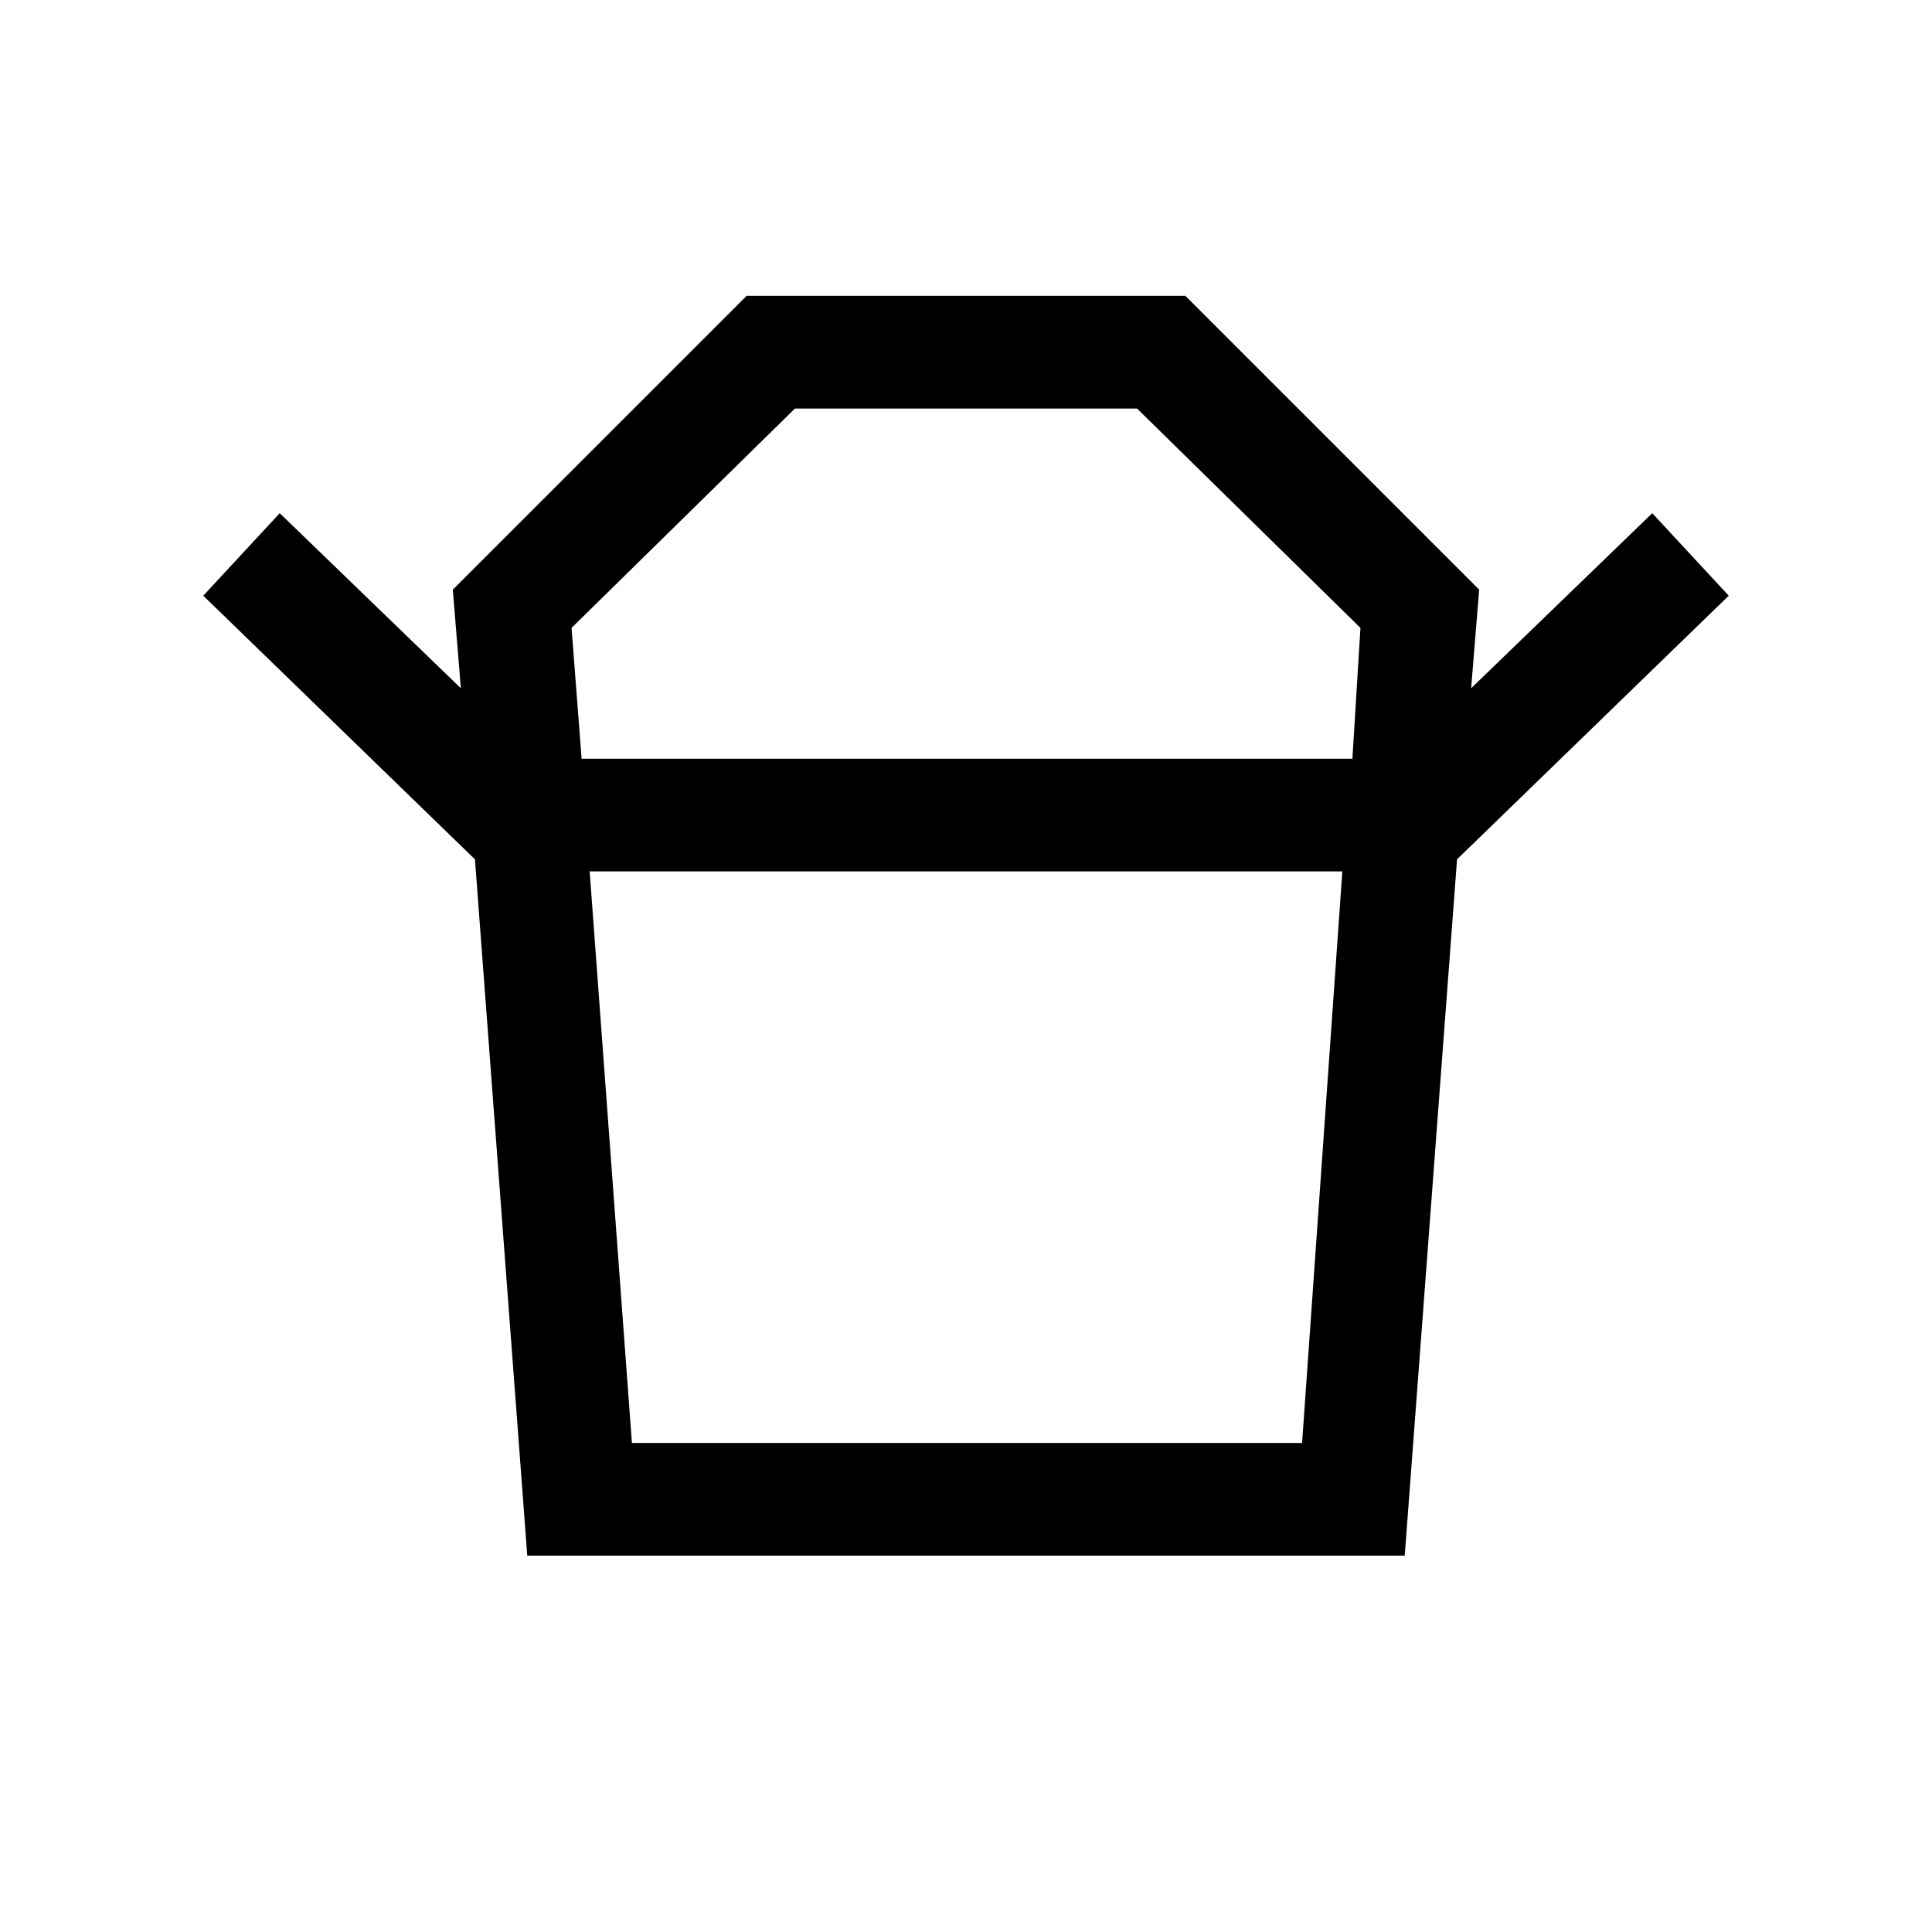 <svg xmlns="http://www.w3.org/2000/svg" height="24" width="24"><path d="M7.85 17.925h8.325l.5-7.1h-9.35Zm-.625-8.5H16.8l.1-1.625-2.775-2.725h-4.25L7.1 7.8ZM5.9 10.675 2.525 7.4l.95-1.025 2.25 2.175-.1-1.225 3.65-3.65h5.45l3.65 3.65-.1 1.225 2.25-2.175.95 1.025-3.375 3.275Zm.65 8.65-.65-8.65h12.2l-.65 8.65Zm5.45-9.9Zm0 1.4Z"/></svg>